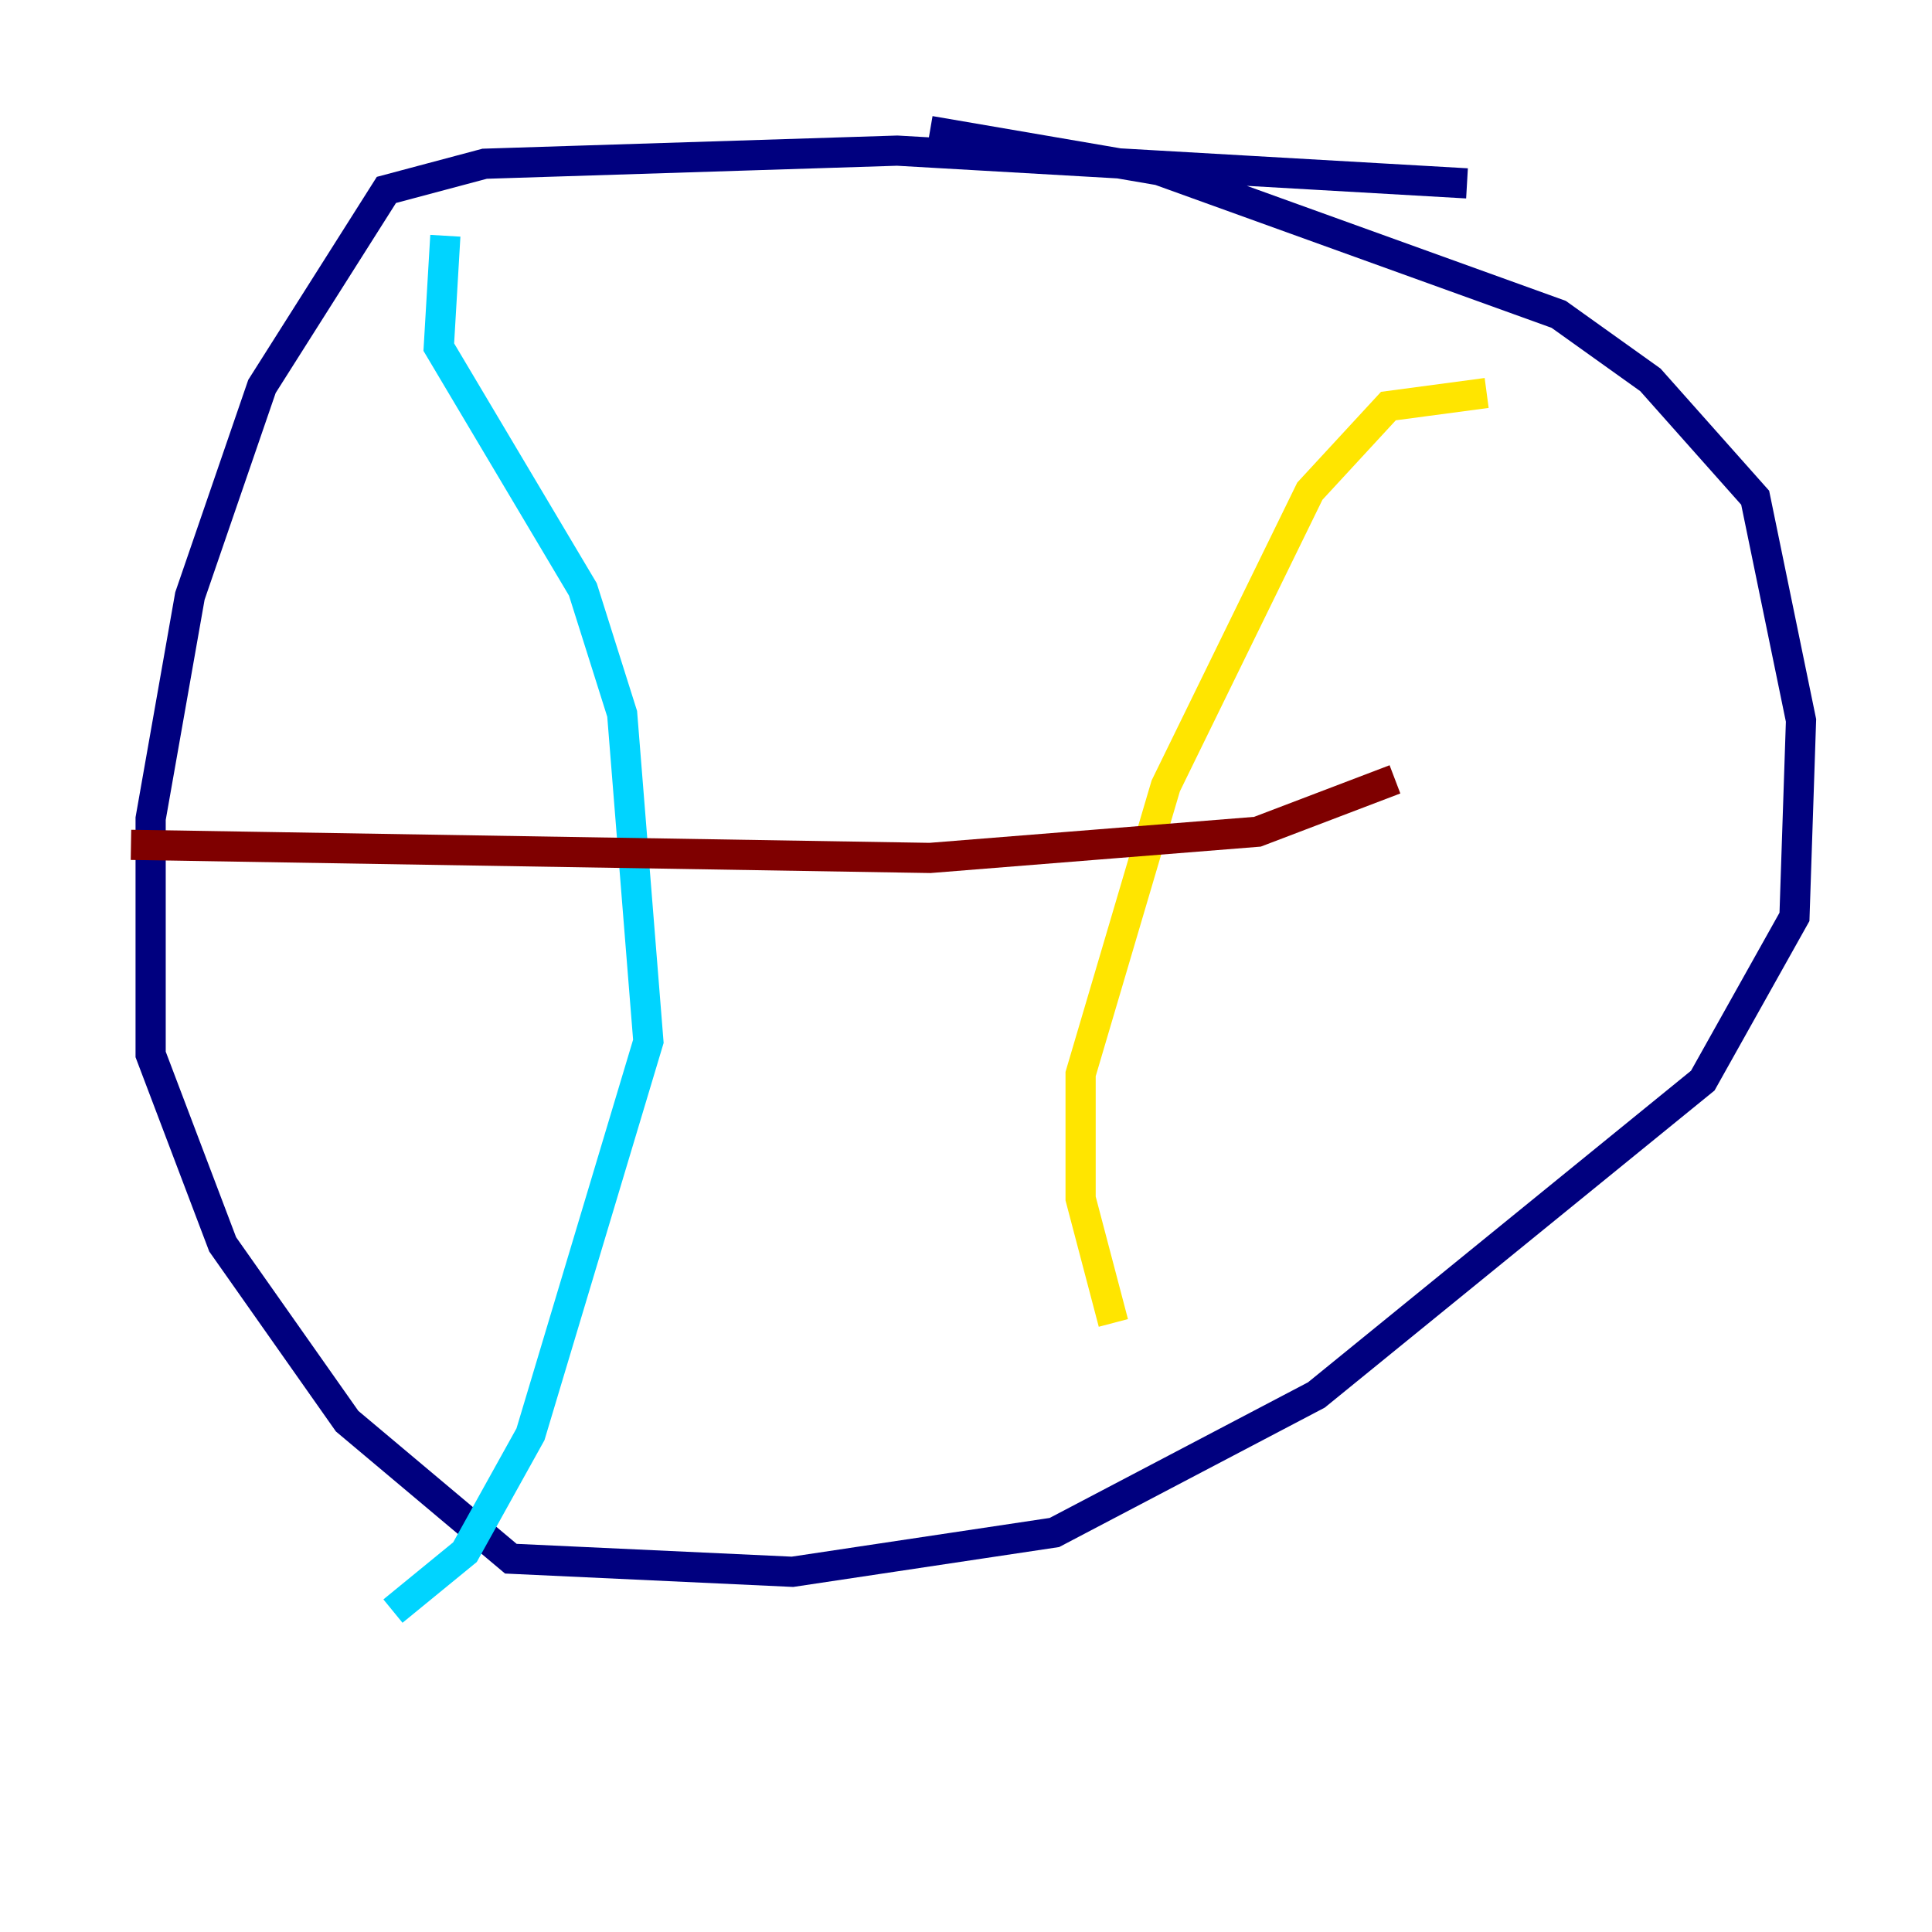 <?xml version="1.0" encoding="utf-8" ?>
<svg baseProfile="tiny" height="128" version="1.2" viewBox="0,0,128,128" width="128" xmlns="http://www.w3.org/2000/svg" xmlns:ev="http://www.w3.org/2001/xml-events" xmlns:xlink="http://www.w3.org/1999/xlink"><defs /><polyline fill="none" points="97.193,12.149 59.444,9.98 32.108,10.848 25.6,12.583 17.356,25.6 12.583,39.485 9.98,54.237 9.98,69.858 14.752,82.441 22.997,94.156 33.844,103.268 52.502,104.136 69.858,101.532 87.214,92.42 112.814,71.593 118.888,60.746 119.322,47.729 116.285,32.976 109.342,25.166 103.268,20.827 76.8,11.281 61.614,8.678" stroke="#00007f" stroke-width="2" /><polyline fill="none" points="29.505,15.62 29.071,22.997 38.617,39.051 41.22,47.295 42.956,68.99 35.146,95.024 30.807,102.834 26.034,106.739" stroke="#00d4ff" stroke-width="2" /><polyline fill="none" points="98.495,26.034 91.986,26.902 86.78,32.542 77.234,52.068 71.593,71.159 71.593,79.403 73.763,87.647" stroke="#ffe500" stroke-width="2" /><polyline fill="none" points="8.678,55.973 61.614,56.841 83.308,55.105 92.42,51.634" stroke="#7f0000" stroke-width="2" /></svg>